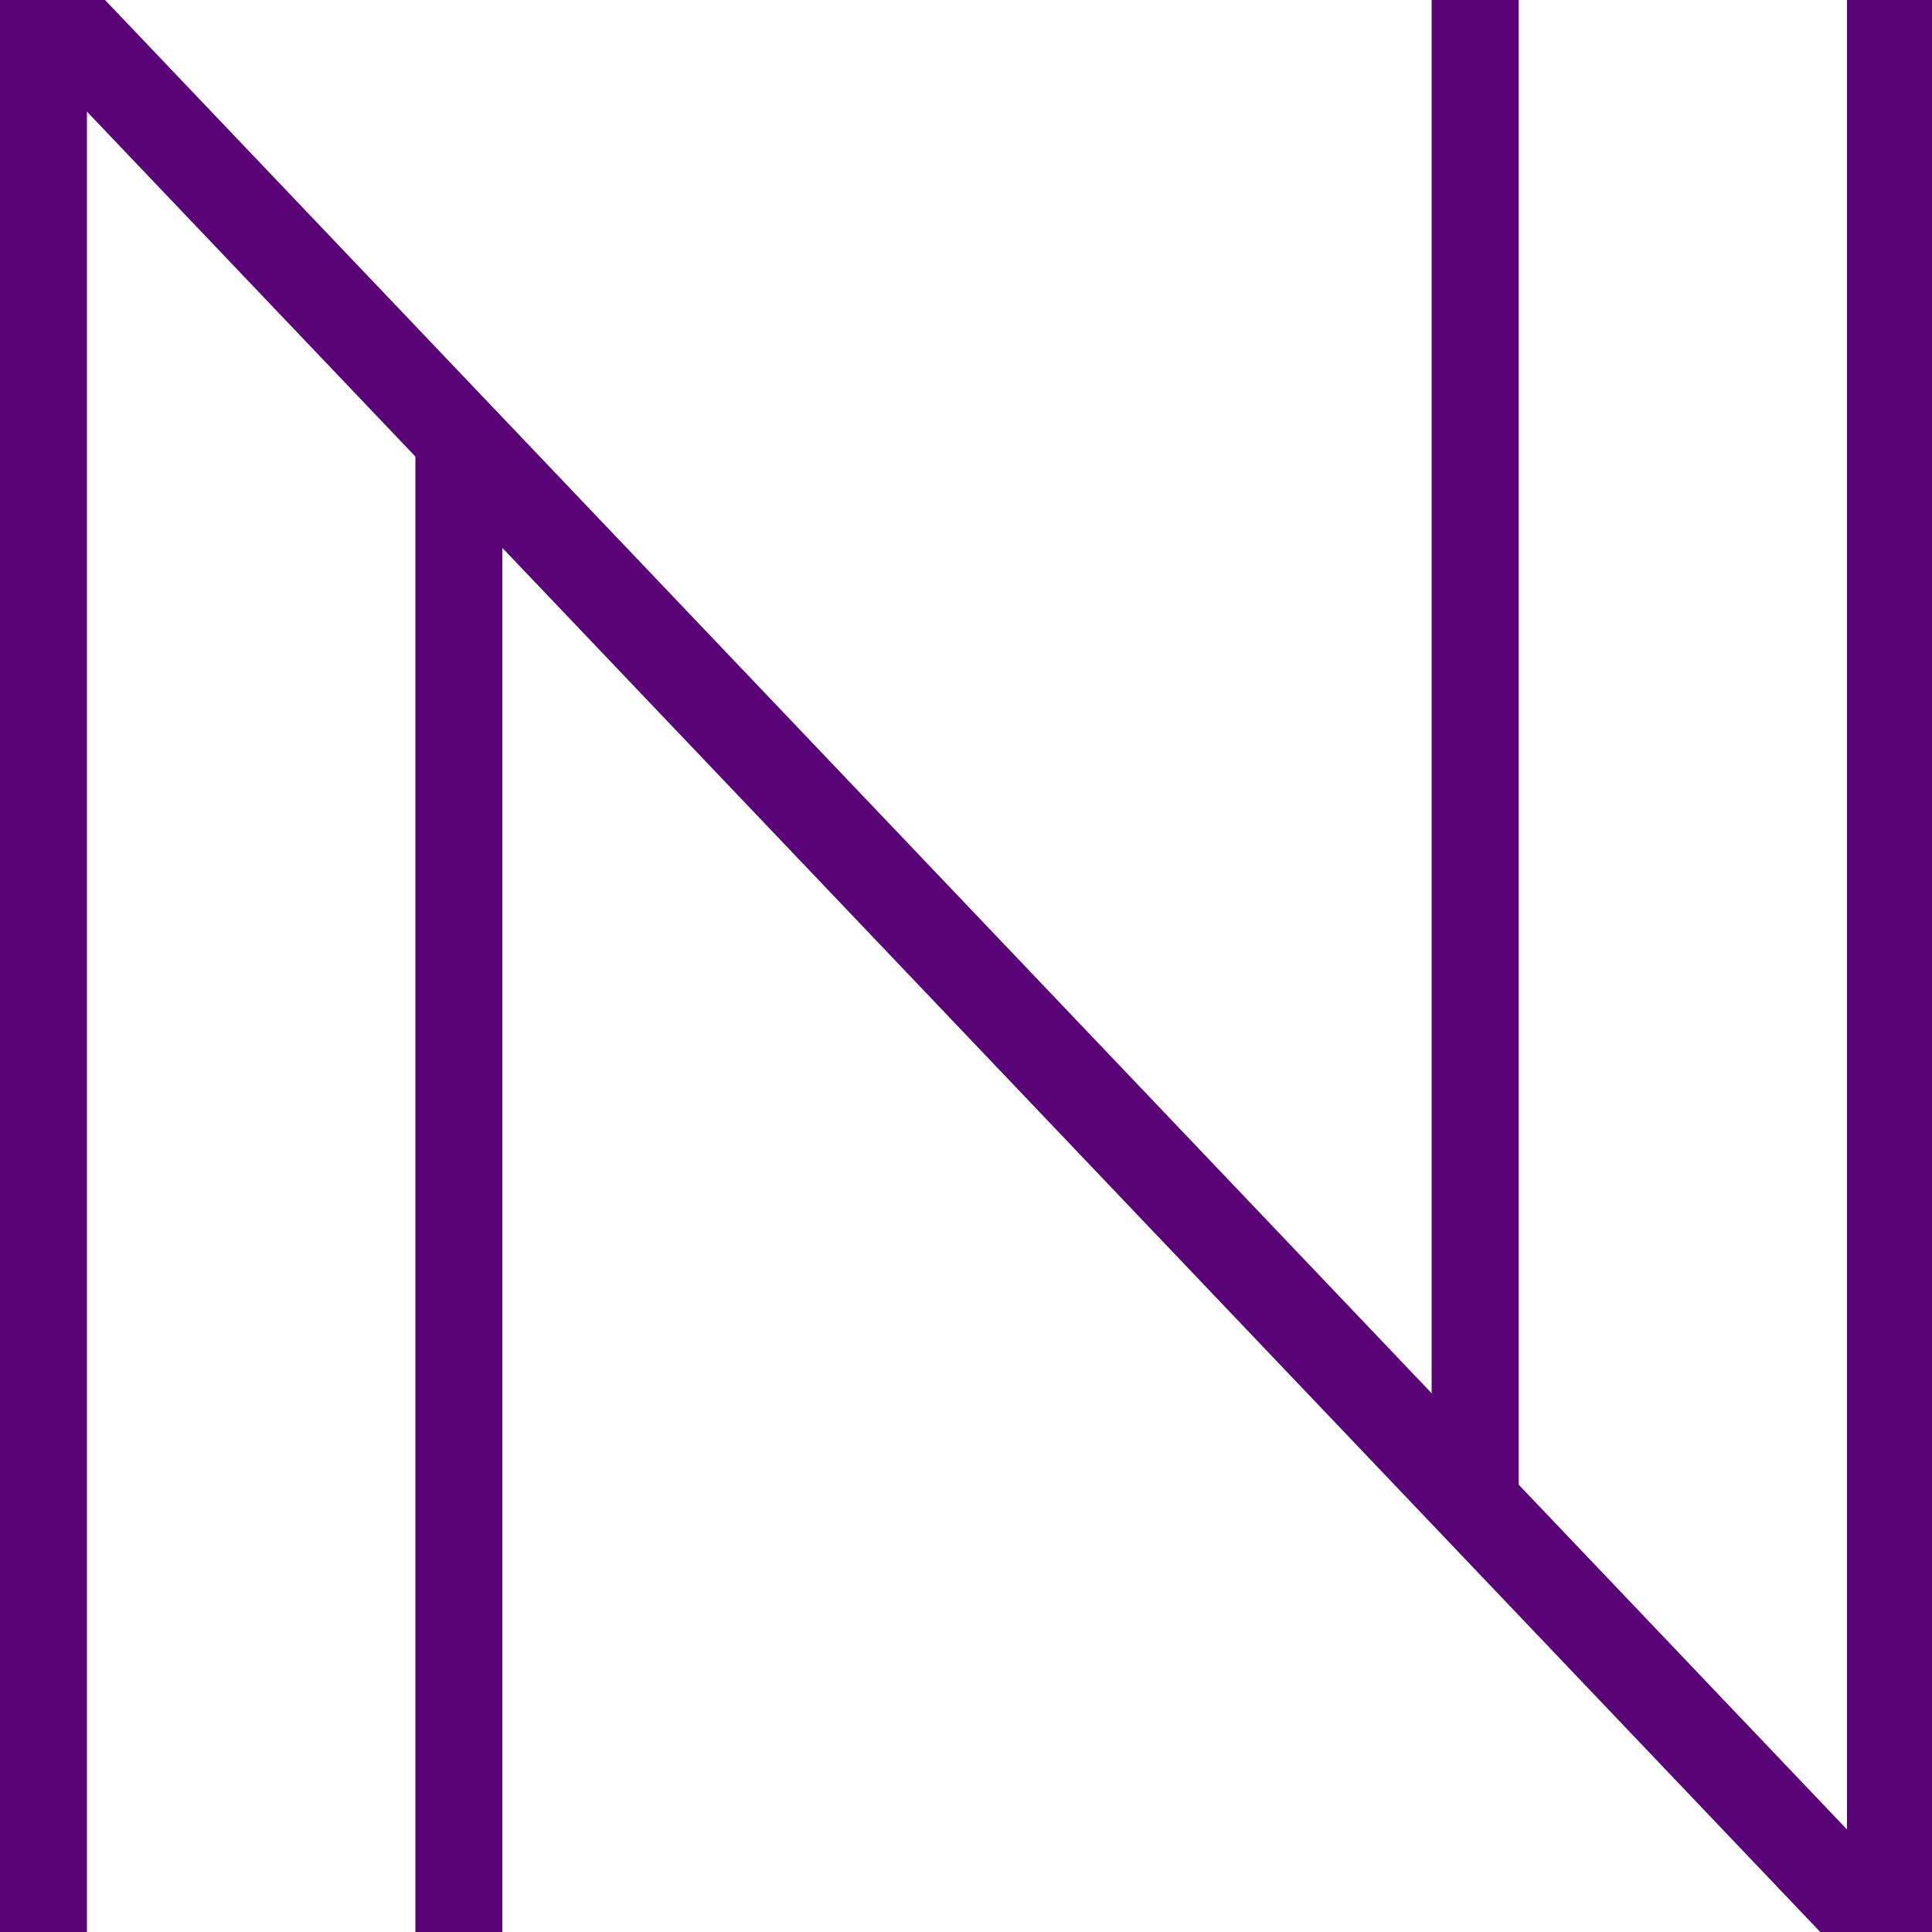 <?xml version="1.0" encoding="utf-8"?>
<!-- Generator: Adobe Illustrator 21.1.0, SVG Export Plug-In . SVG Version: 6.00 Build 0)  -->
<svg version="1.1" id="Layer_1" xmlns="http://www.w3.org/2000/svg" xmlns:xlink="http://www.w3.org/1999/xlink" x="0px" y="0px"
	 viewBox="0 0 100 100" style="enable-background:new 0 0 100 100;" xml:space="preserve">
<style type="text/css">
	.st0{fill:#C1272D;}
	.st1{clip-path:url(#SVGID_2_);fill:#FFFFFF;}
	.st2{clip-path:url(#SVGID_2_);fill:none;stroke:#FFFFFF;stroke-width:3;stroke-miterlimit:10;}
	.st3{clip-path:url(#SVGID_4_);fill:#5A0377;}
	.st4{clip-path:url(#SVGID_6_);fill:#5A0377;}
	.st5{clip-path:url(#SVGID_8_);fill:#5A0377;}
	.st6{clip-path:url(#SVGID_8_);fill:#FFFFFF;}
	.st7{clip-path:url(#SVGID_10_);fill:#5A0377;}
	.st8{clip-path:url(#SVGID_10_);}
	.st9{fill:#5A0377;}
	.st10{fill:none;stroke:#FFFFFF;stroke-width:4;stroke-miterlimit:10;}
	.st11{clip-path:url(#SVGID_12_);fill:#5A0377;}
	.st12{clip-path:url(#SVGID_14_);fill:#5A0377;}
</style>
<g>
	<defs>
		<rect id="SVGID_11_" width="100" height="100"/>
	</defs>
	<clipPath id="SVGID_2_">
		<use xlink:href="#SVGID_11_"  style="overflow:visible;"/>
	</clipPath>
	<polygon style="clip-path:url(#SVGID_2_);fill:#5A0377;" points="98.5,104.5 -1,0 2.2,-3.4 101.7,101.1 	"/>
	<rect y="0" style="clip-path:url(#SVGID_2_);fill:#5A0377;" width="4.5" height="101"/>
	<rect x="95.6" y="0" style="clip-path:url(#SVGID_2_);fill:#5A0377;" width="4.5" height="101"/>
	<rect x="21.5" y="22.9" style="clip-path:url(#SVGID_2_);fill:#5A0377;" width="4.5" height="78.1"/>
	<rect x="74.1" y="-0.6" style="clip-path:url(#SVGID_2_);fill:#5A0377;" width="4.5" height="78.1"/>
</g>
</svg>

